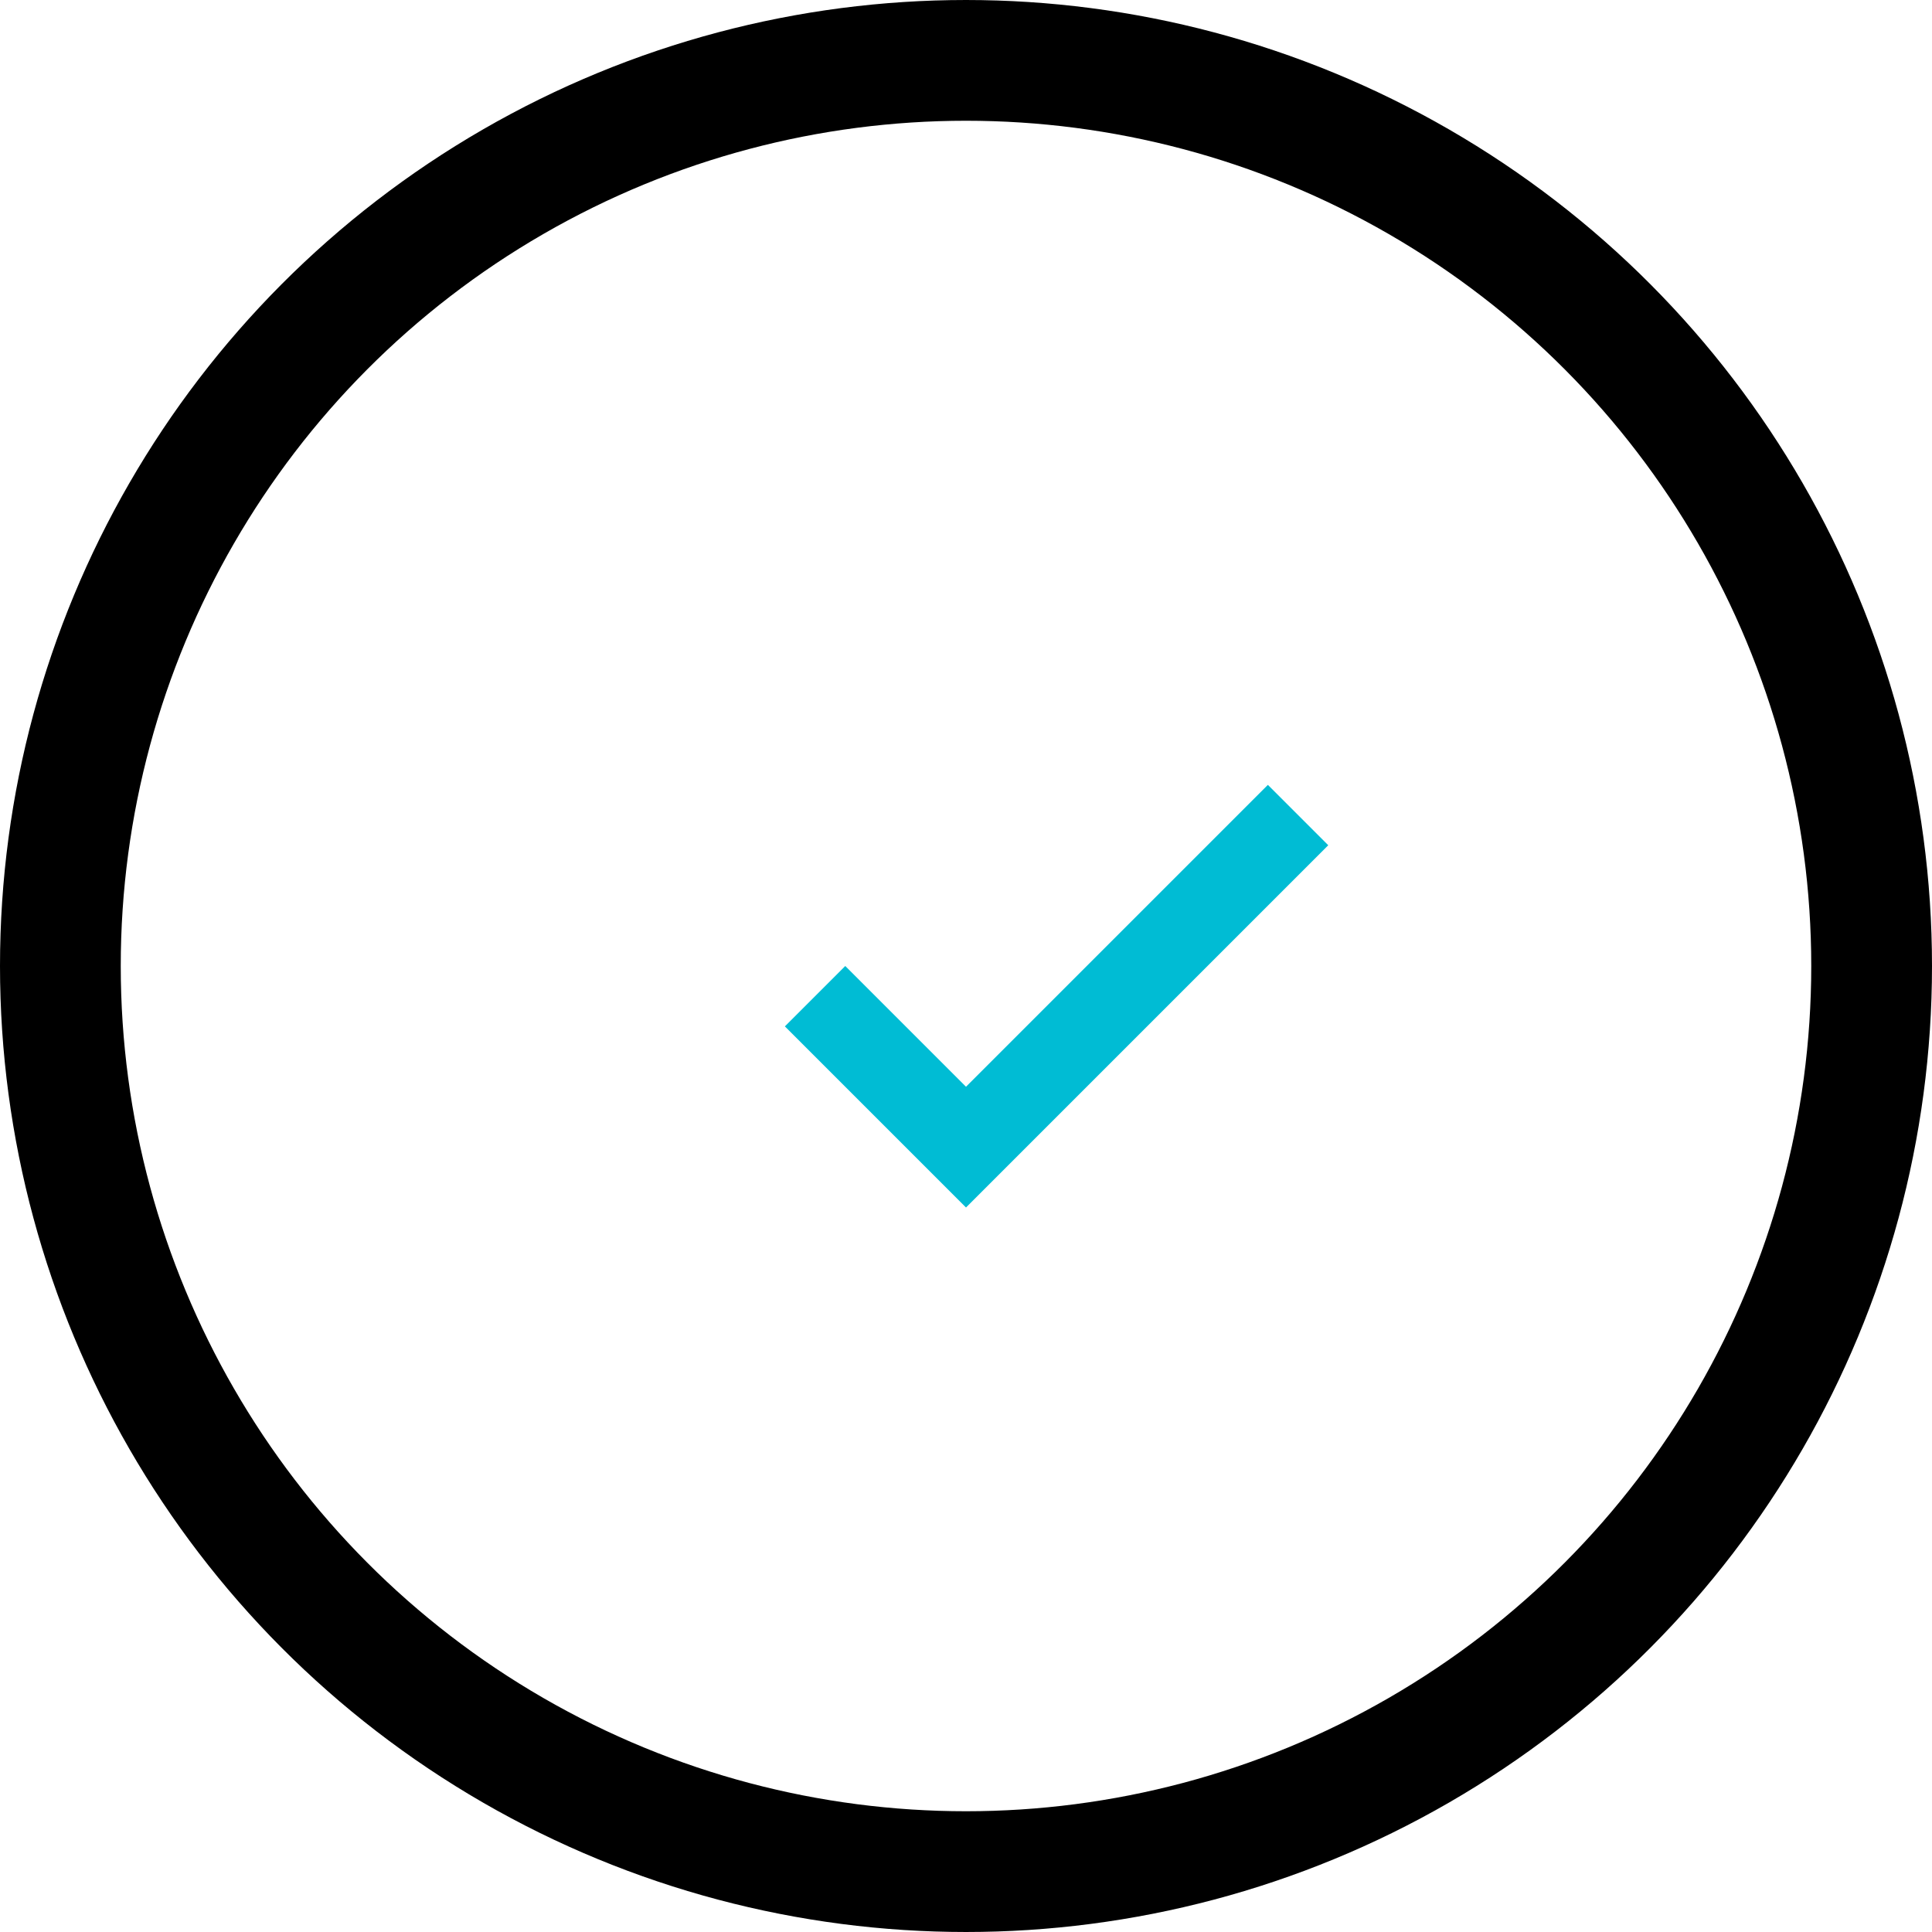 <svg xmlns="http://www.w3.org/2000/svg" viewBox="0 0 64 64">
  <circle cx="32" cy="32" r="30" fill="none" stroke="#000000" stroke-width="4"/>
  <path fill="#00bcd4" d="M26 34l6 6 12-12-2-2-10 10-4-4-2 2z"/>
</svg>